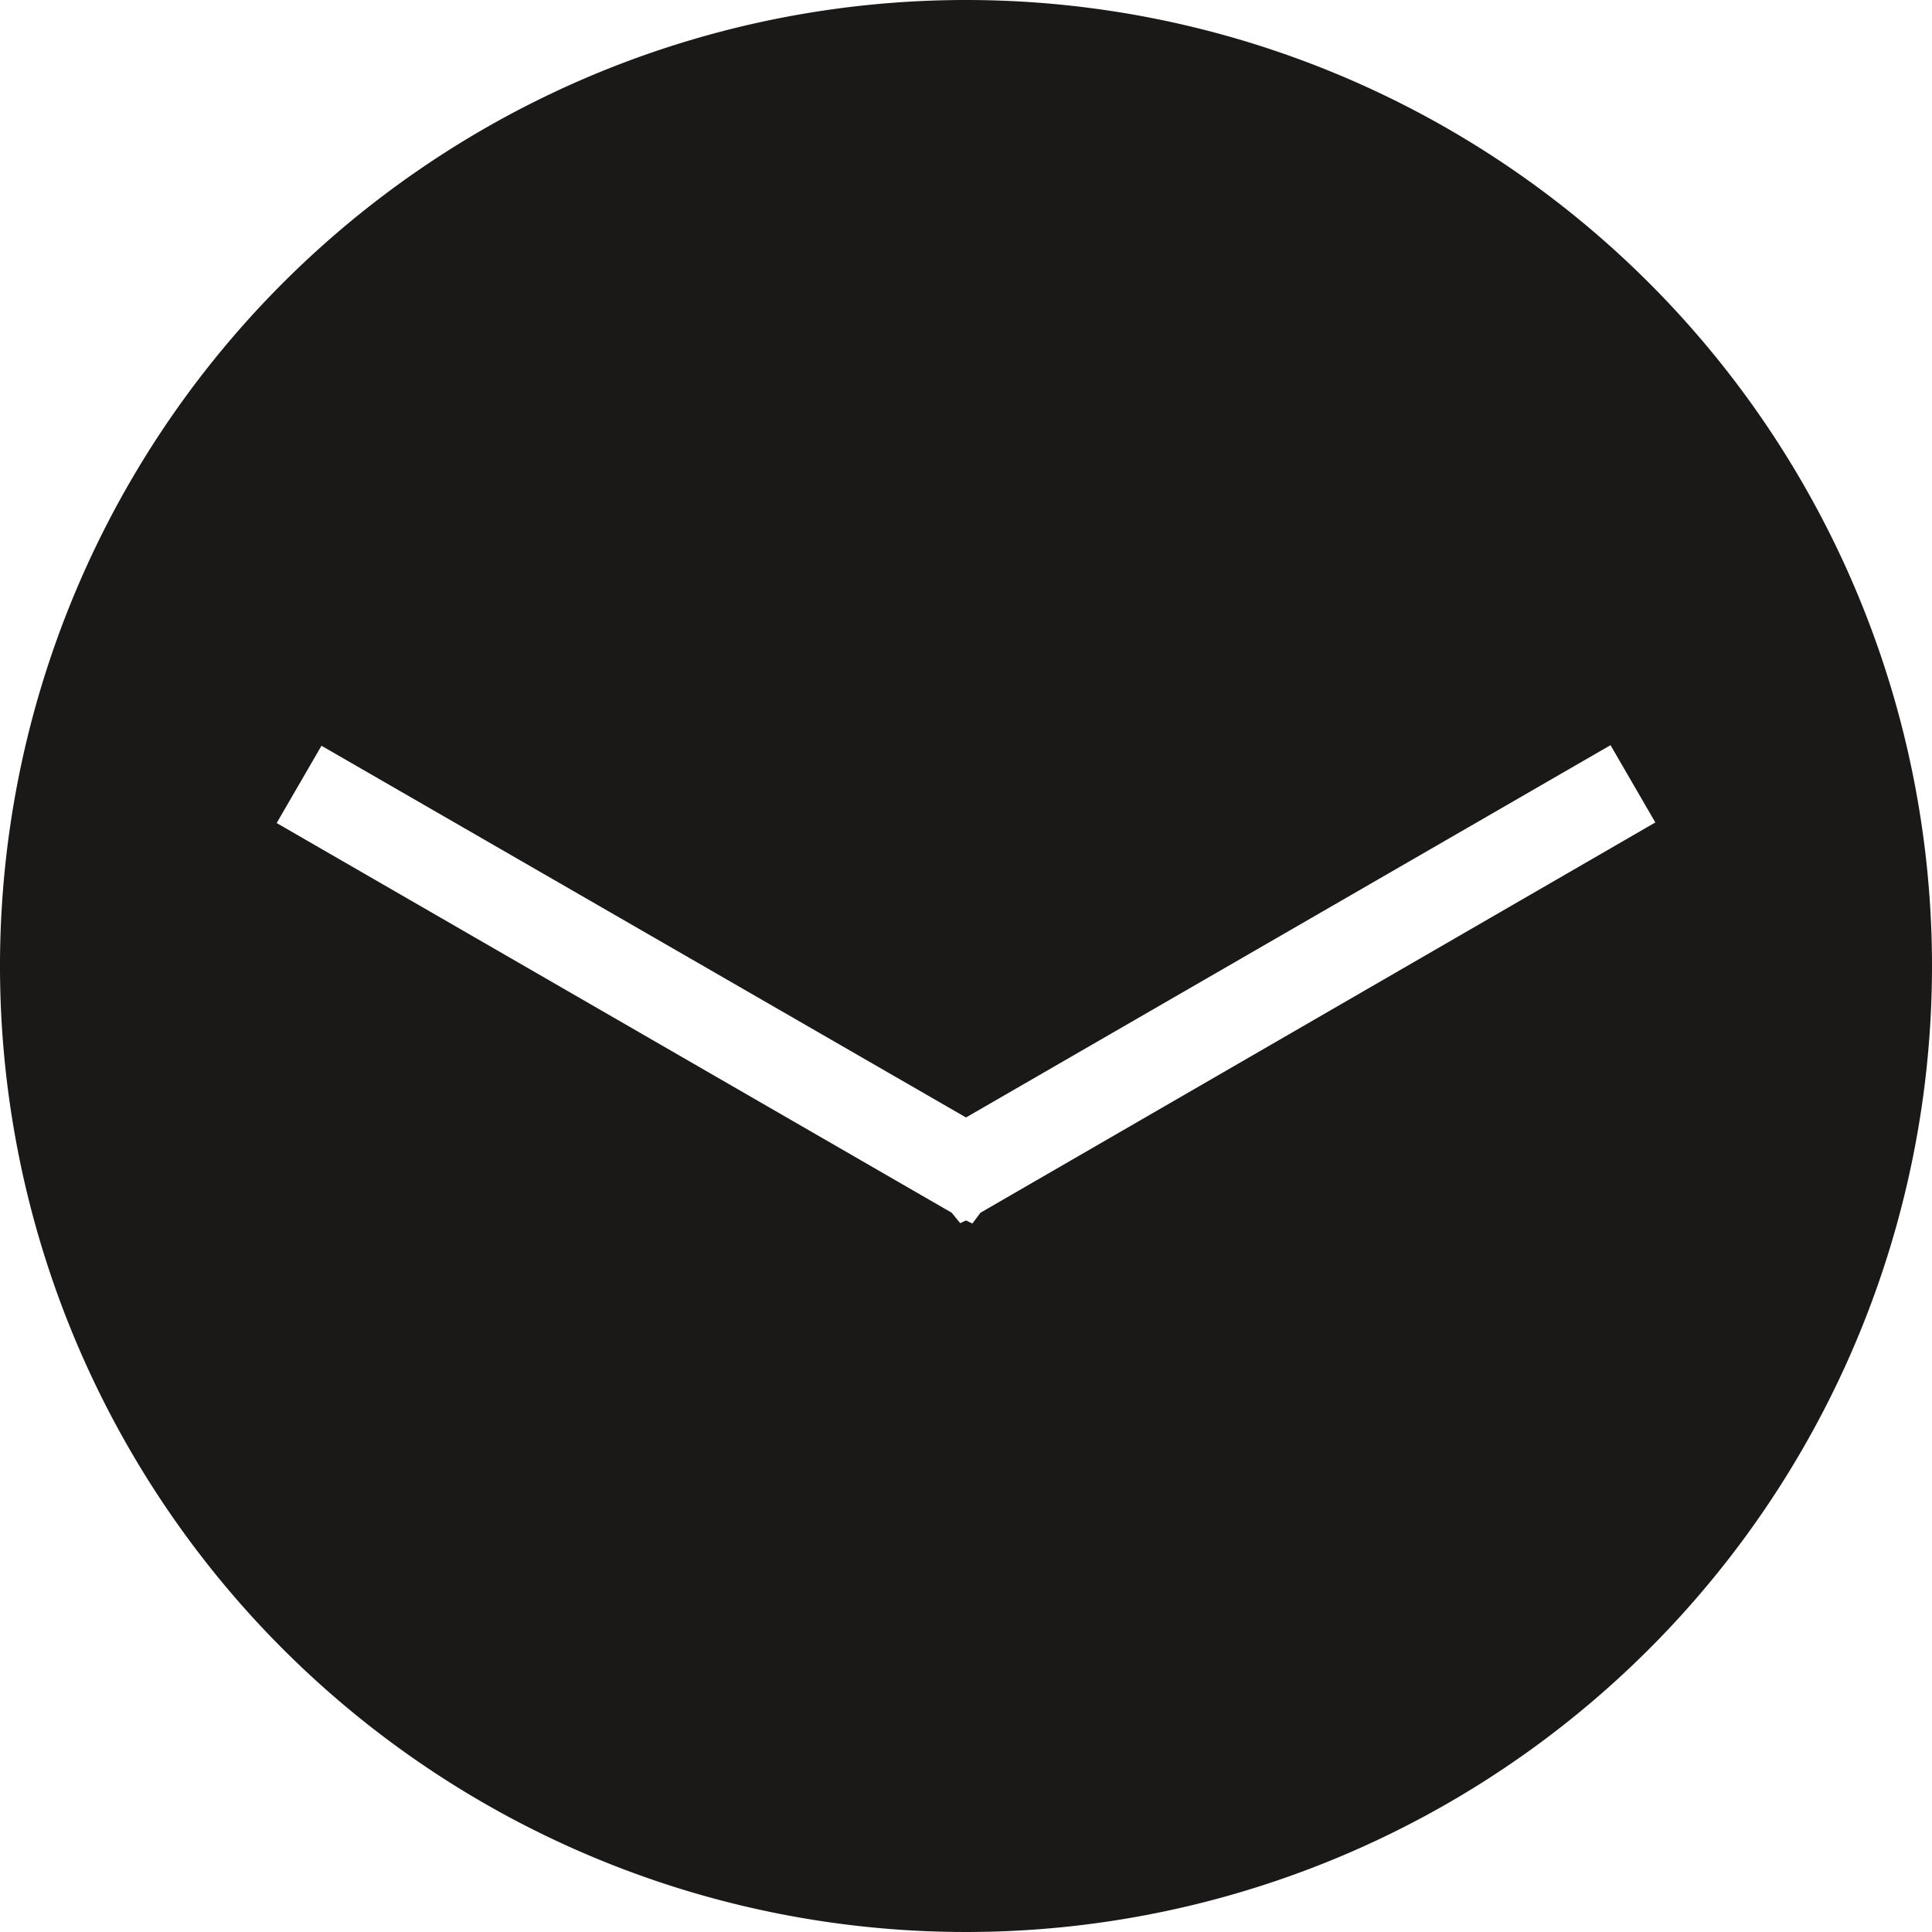 <svg id="Regular" xmlns="http://www.w3.org/2000/svg" viewBox="0 0 100 100"><defs><style>.cls-1{fill:#1b1918;}</style></defs><title>scroll-indicator</title><g id="Scroll_Indicator" data-name="Scroll Indicator"><path class="cls-1" d="M60,10a50,50,0,1,0,50,50A50,50,0,0,0,60,10Zm.75,62.77-.42.56L60,73.17l-.3.14-.44-.54L24.32,52.6l2.32-4L60,67.84,93.36,48.57l2.32,4Z" transform="translate(-10 -10)"/></g></svg>